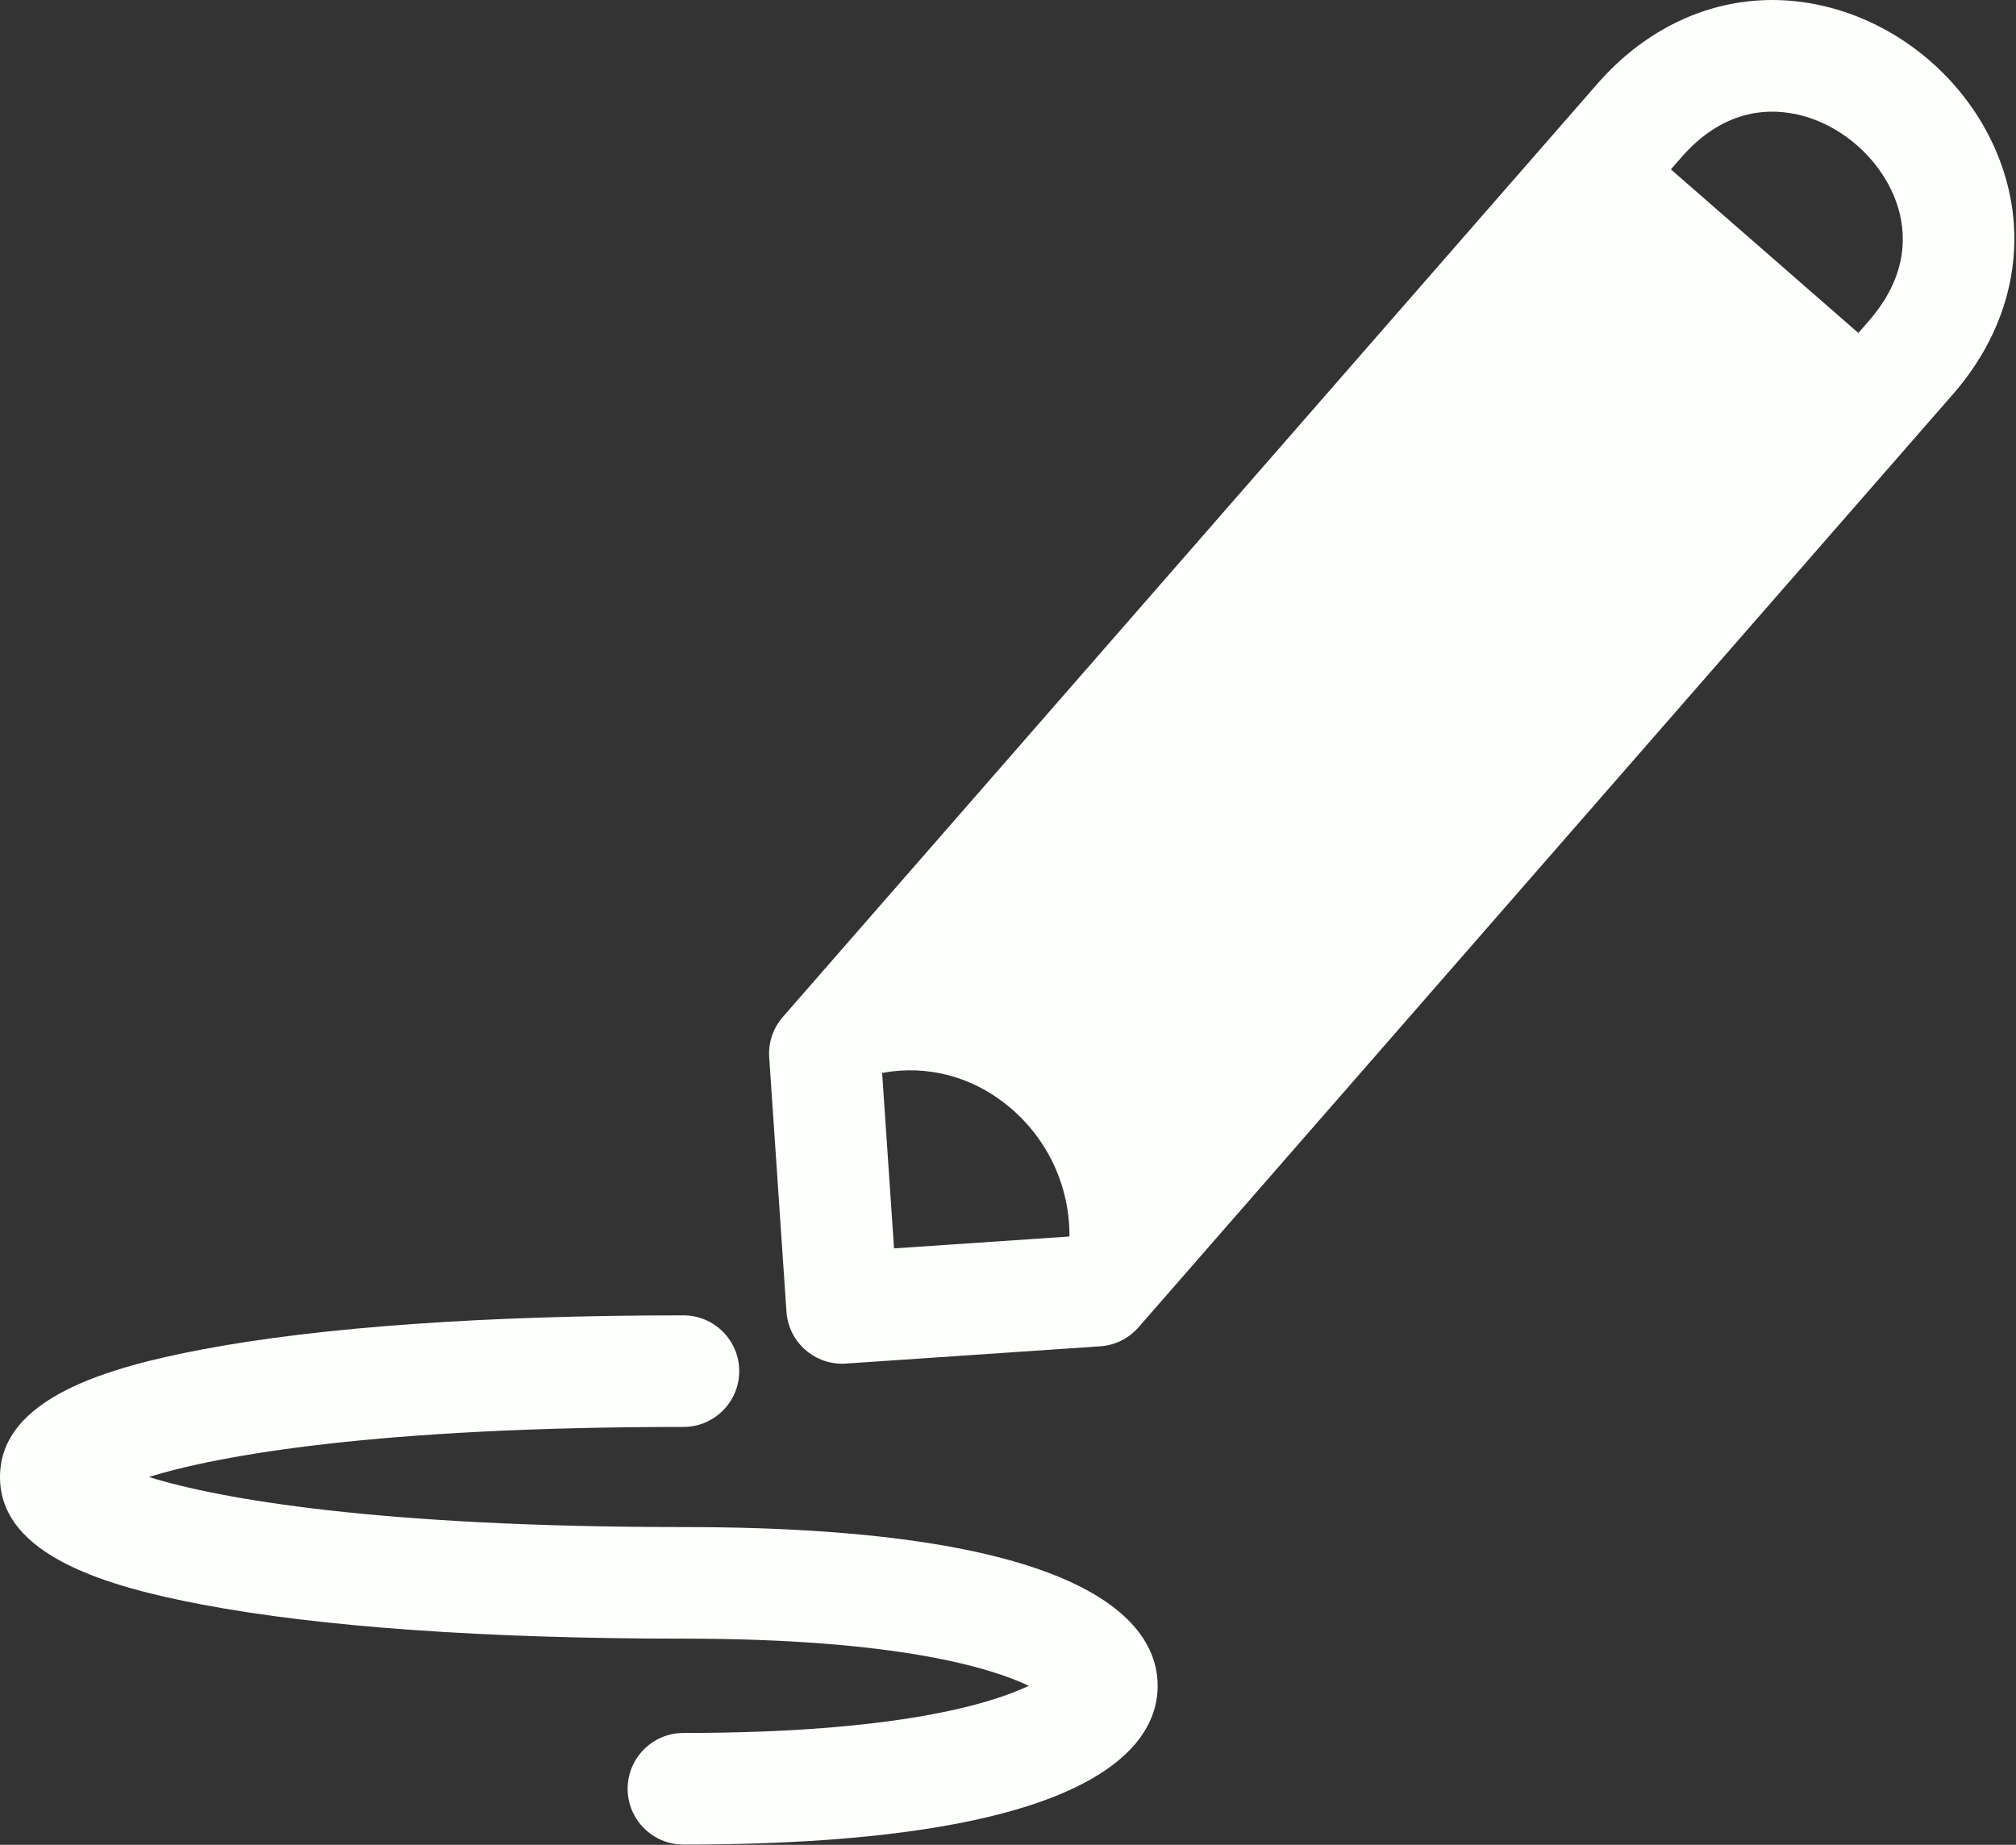 <svg width="271" height="248" viewBox="0 0 271 248" fill="none" xmlns="http://www.w3.org/2000/svg">
<rect x="0" y="0" width="271" height="248" fill="#333333" stroke="none"/>
<path d="M269.16 22.49C265.38 11.43 255.52 2.82 244.04 0.57C233.2 -1.56 222.51 2.34 214.71 11.28L105.23 136.71C103.92 138.21 103.26 140.17 103.4 142.15L105.72 176.33C105.99 180.29 109.28 183.32 113.2 183.32C113.37 183.32 113.54 183.32 113.72 183.3L147.9 180.98C149.88 180.85 151.73 179.93 153.04 178.43L262.52 53C270.32 44.07 272.74 32.95 269.16 22.49ZM241.15 15.29C247.36 16.51 252.92 21.36 254.97 27.35C256.26 31.12 256.65 36.91 251.22 43.14L249.81 44.76L224.61 22.77L226.02 21.15C231.46 14.92 237.25 14.53 241.16 15.3L241.15 15.29ZM118.58 144.23C124.64 143.1 130.82 144.71 135.74 148.86C140.95 153.25 143.81 159.61 143.76 166.22L120.18 167.82L118.58 144.22V144.23Z" fill="#FDFFFC"/>
<path d="M91.87 205.28C50.96 205.28 29.5 201.51 20.02 198.55C29.5 195.59 50.96 191.82 91.87 191.82C96.01 191.82 99.37 188.46 99.37 184.32C99.37 180.18 96.01 176.82 91.87 176.82C65.34 176.82 42.98 178.4 27.19 181.4C14.53 183.8 0 187.92 0 198.55C0 209.18 14.53 213.3 27.19 215.7C42.98 218.7 65.34 220.28 91.87 220.28C120.74 220.28 133.35 224.26 138.29 226.62C133.35 228.98 120.74 232.96 91.87 232.96C87.73 232.96 84.37 236.32 84.37 240.46C84.37 244.6 87.73 247.96 91.87 247.96C147.33 247.96 155.62 234.59 155.62 226.62C155.62 218.65 147.34 205.28 91.87 205.28Z" fill="#FDFFFC"/>
</svg>
